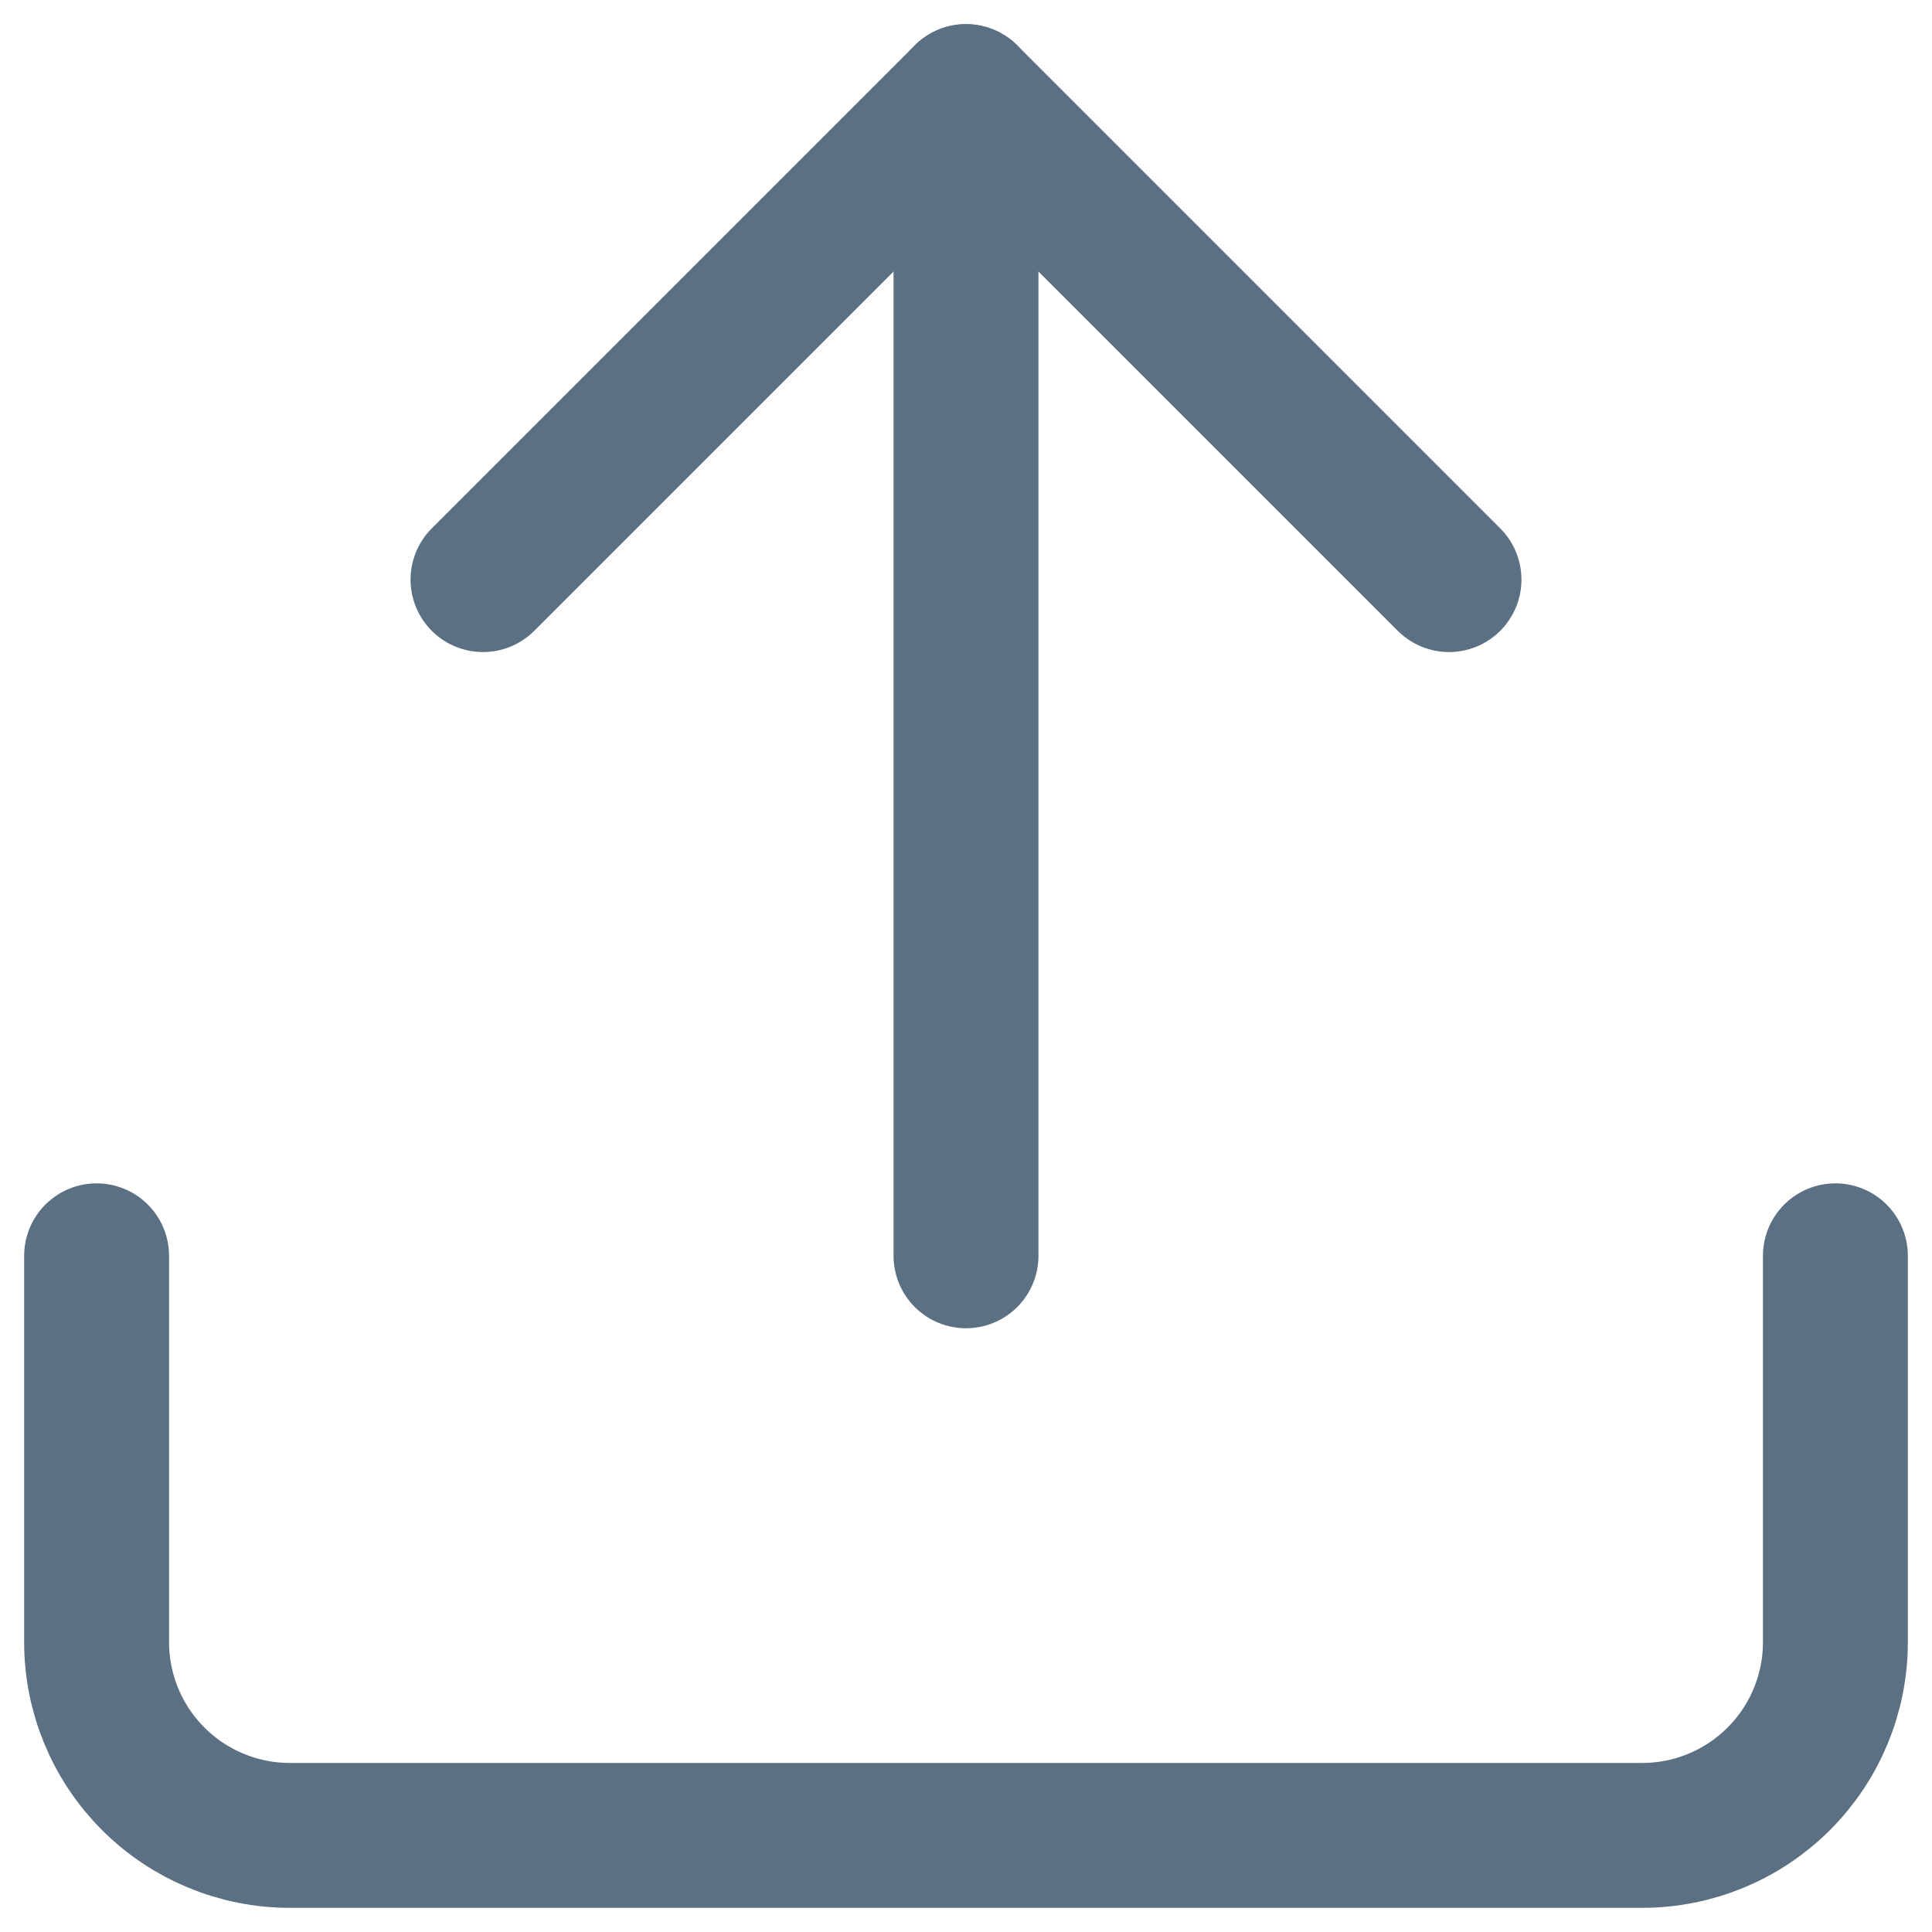 <svg width="20" height="20" viewBox="0 0 20 20" fill="none" xmlns="http://www.w3.org/2000/svg">
<path d="M19 13V17C19 17.53 18.789 18.039 18.414 18.414C18.039 18.789 17.53 19 17 19H3C2.47 19 1.961 18.789 1.586 18.414C1.211 18.039 1 17.53 1 17V13" stroke="#5B7083" stroke-width="1.5" stroke-linecap="round" stroke-linejoin="round"/>
<path d="M15 6L10 1L5 6" stroke="#5B7083" stroke-width="1.5" stroke-linecap="round" stroke-linejoin="round"/>
<path d="M10 1V13" stroke="#5B7083" stroke-width="1.5" stroke-linecap="round" stroke-linejoin="round"/>
</svg>
